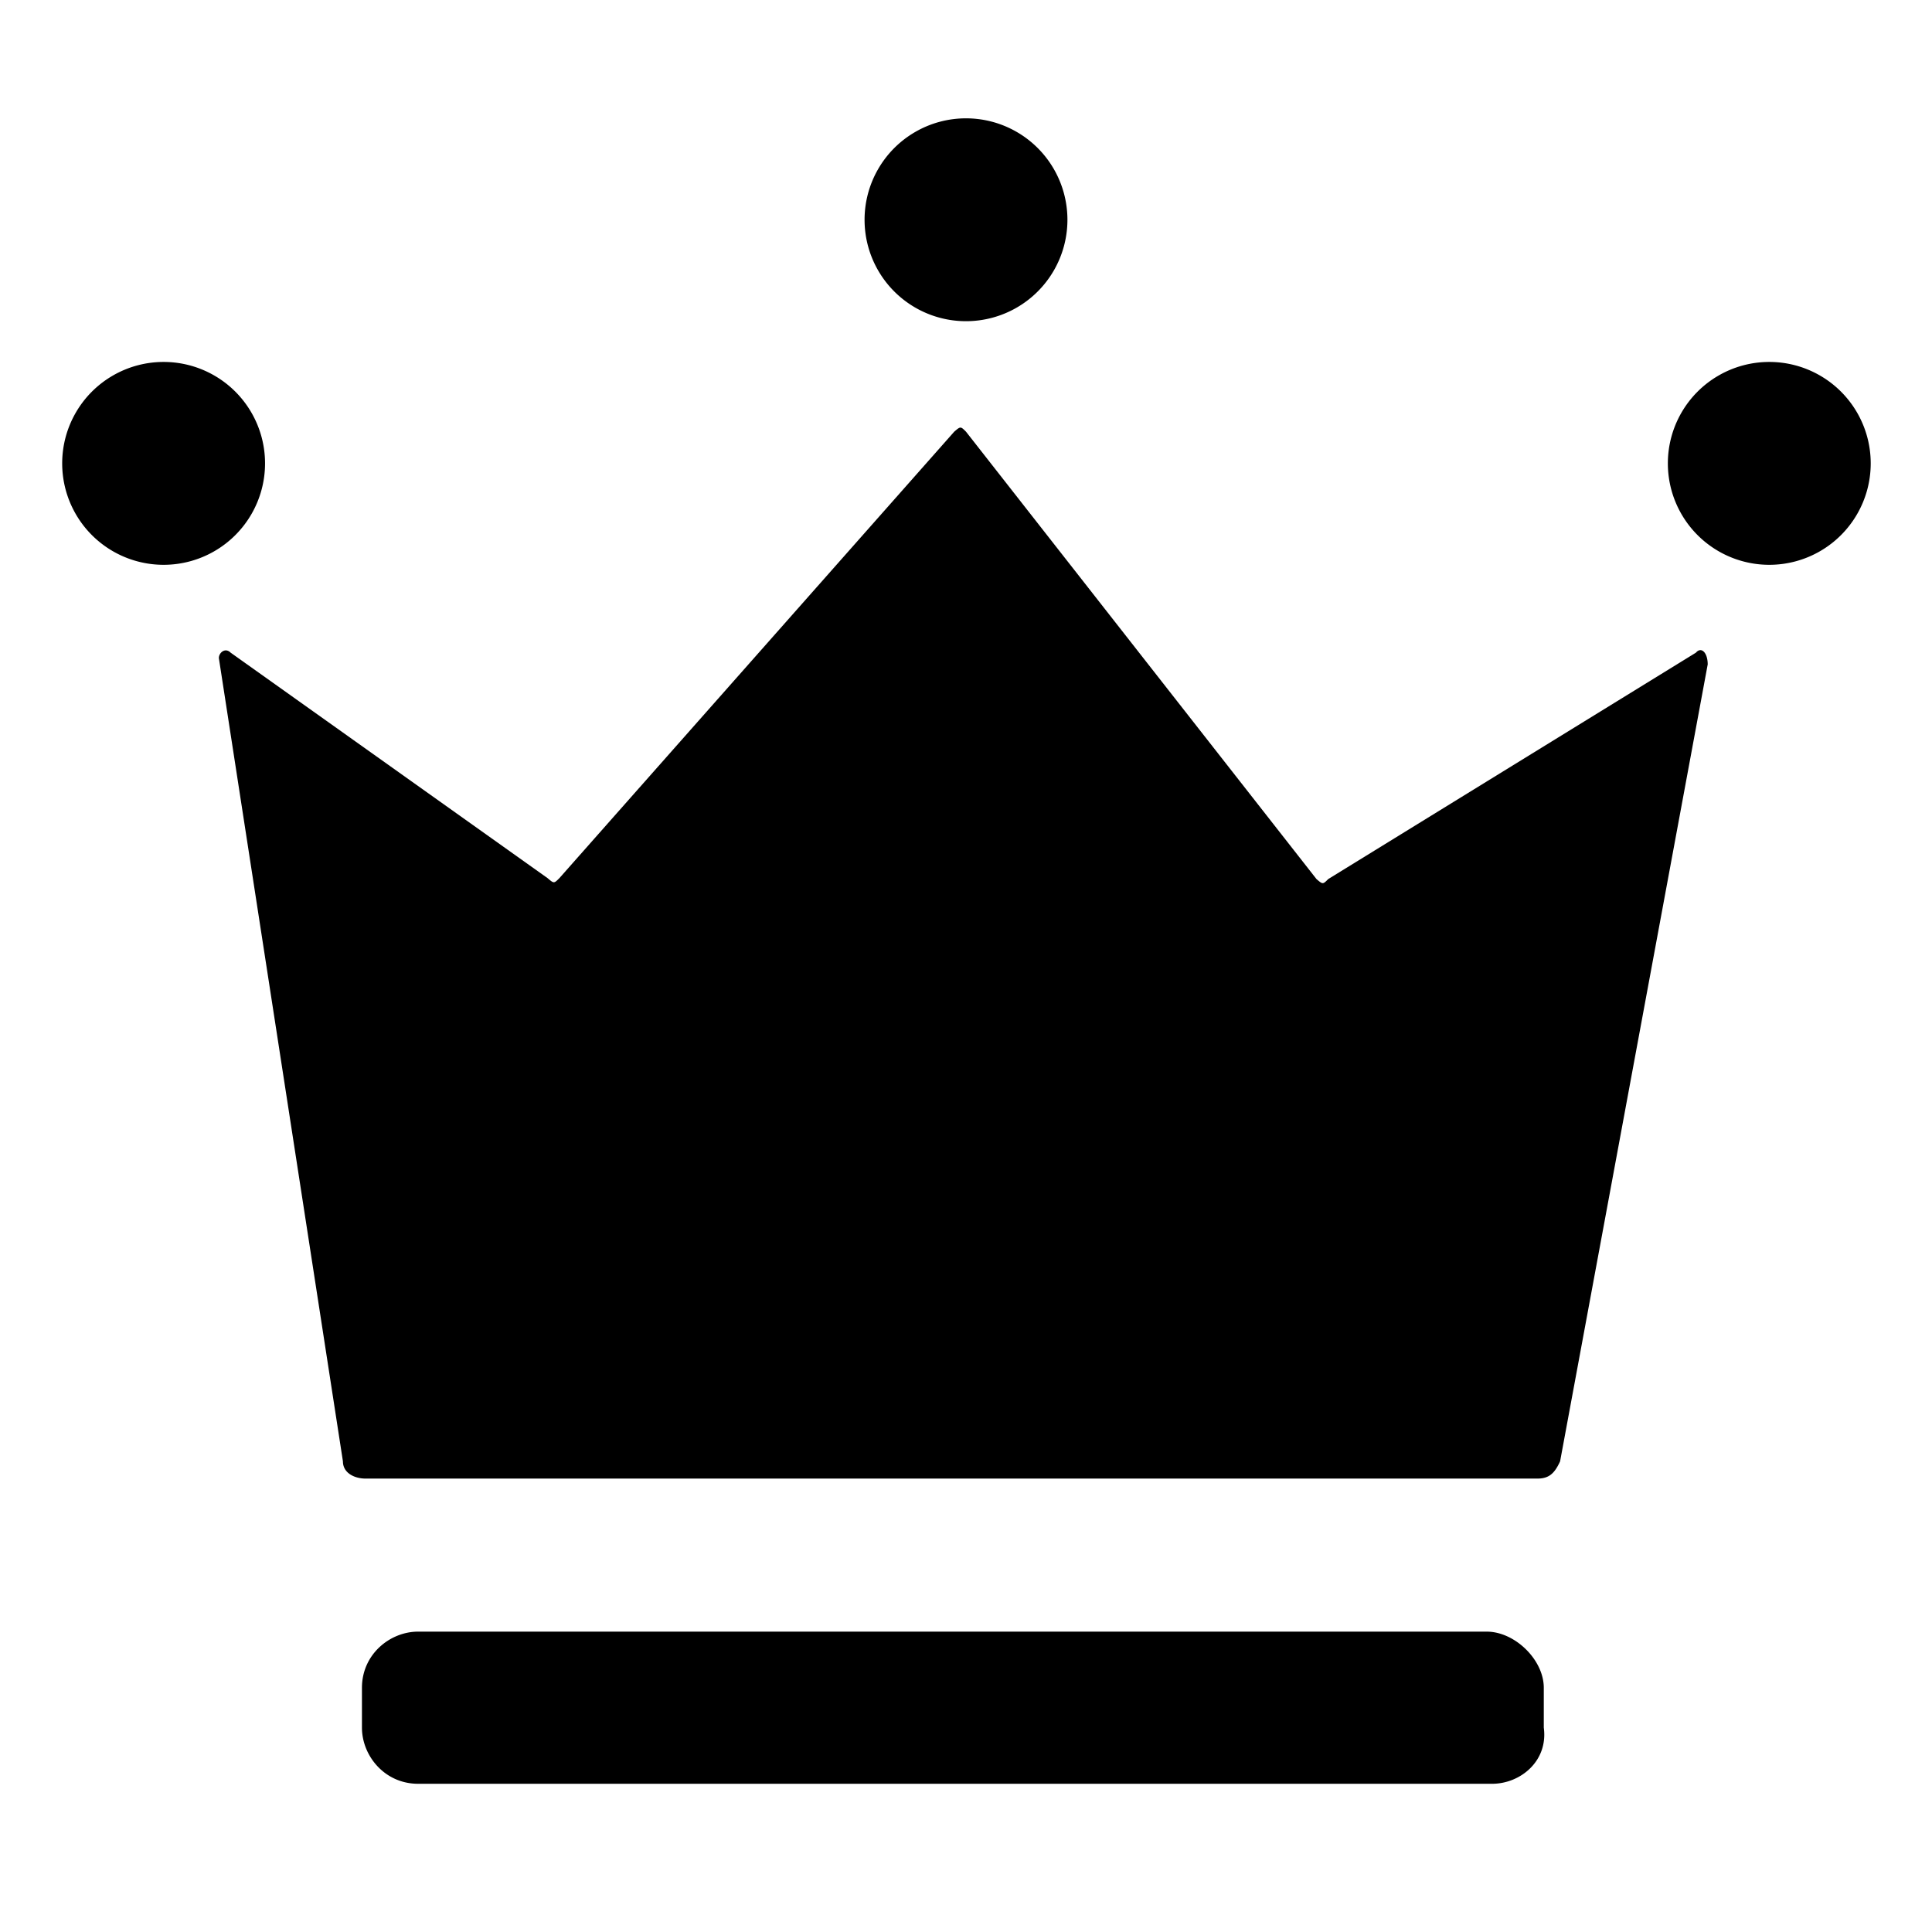 <?xml version="1.0" standalone="no"?><!DOCTYPE svg PUBLIC "-//W3C//DTD SVG 1.1//EN" "http://www.w3.org/Graphics/SVG/1.1/DTD/svg11.dtd"><svg t="1565941943121" class="icon" viewBox="0 0 1024 1024" version="1.1" xmlns="http://www.w3.org/2000/svg" p-id="29290" xmlns:xlink="http://www.w3.org/1999/xlink" width="200" height="200"><defs><style type="text/css"></style></defs><path d="M898.88 345.92L704 465.92c-2.88 2.88-2.88 2.88-6.24 0L512 228.8c-2.88-2.88-2.88-2.88-6.24 0L296.48 465.44c-2.88 2.88-2.88 2.88-6.24 0l-168-119.52c-2.88-2.88-6.24 0-6.24 2.88l65.76 425.76c0 6.24 6.24 9.12 12 9.12h621.12c6.24 0 9.12-2.88 12-9.12l78.24-422.4c0-6.24-3.36-9.6-6.24-6.24zM788 864.8H221.6c-14.88 0-29.76 12-29.76 29.76v21.12c0 14.88 12 29.76 29.76 29.76h569.28c14.88 0 29.76-12 27.36-29.76v-21.12c0-14.88-15.36-29.76-30.24-29.76zM32.96 245.6a53.76 53.76 0 1 0 107.52 0 53.76 53.76 0 1 0-107.52 0zM458.24 116.48a53.76 53.76 0 1 0 107.52 0 53.76 53.76 0 1 0-107.52 0zM884 245.6a53.76 53.76 0 1 0 107.52 0 53.76 53.76 0 1 0-107.52 0z" p-id="29291"></path></svg>